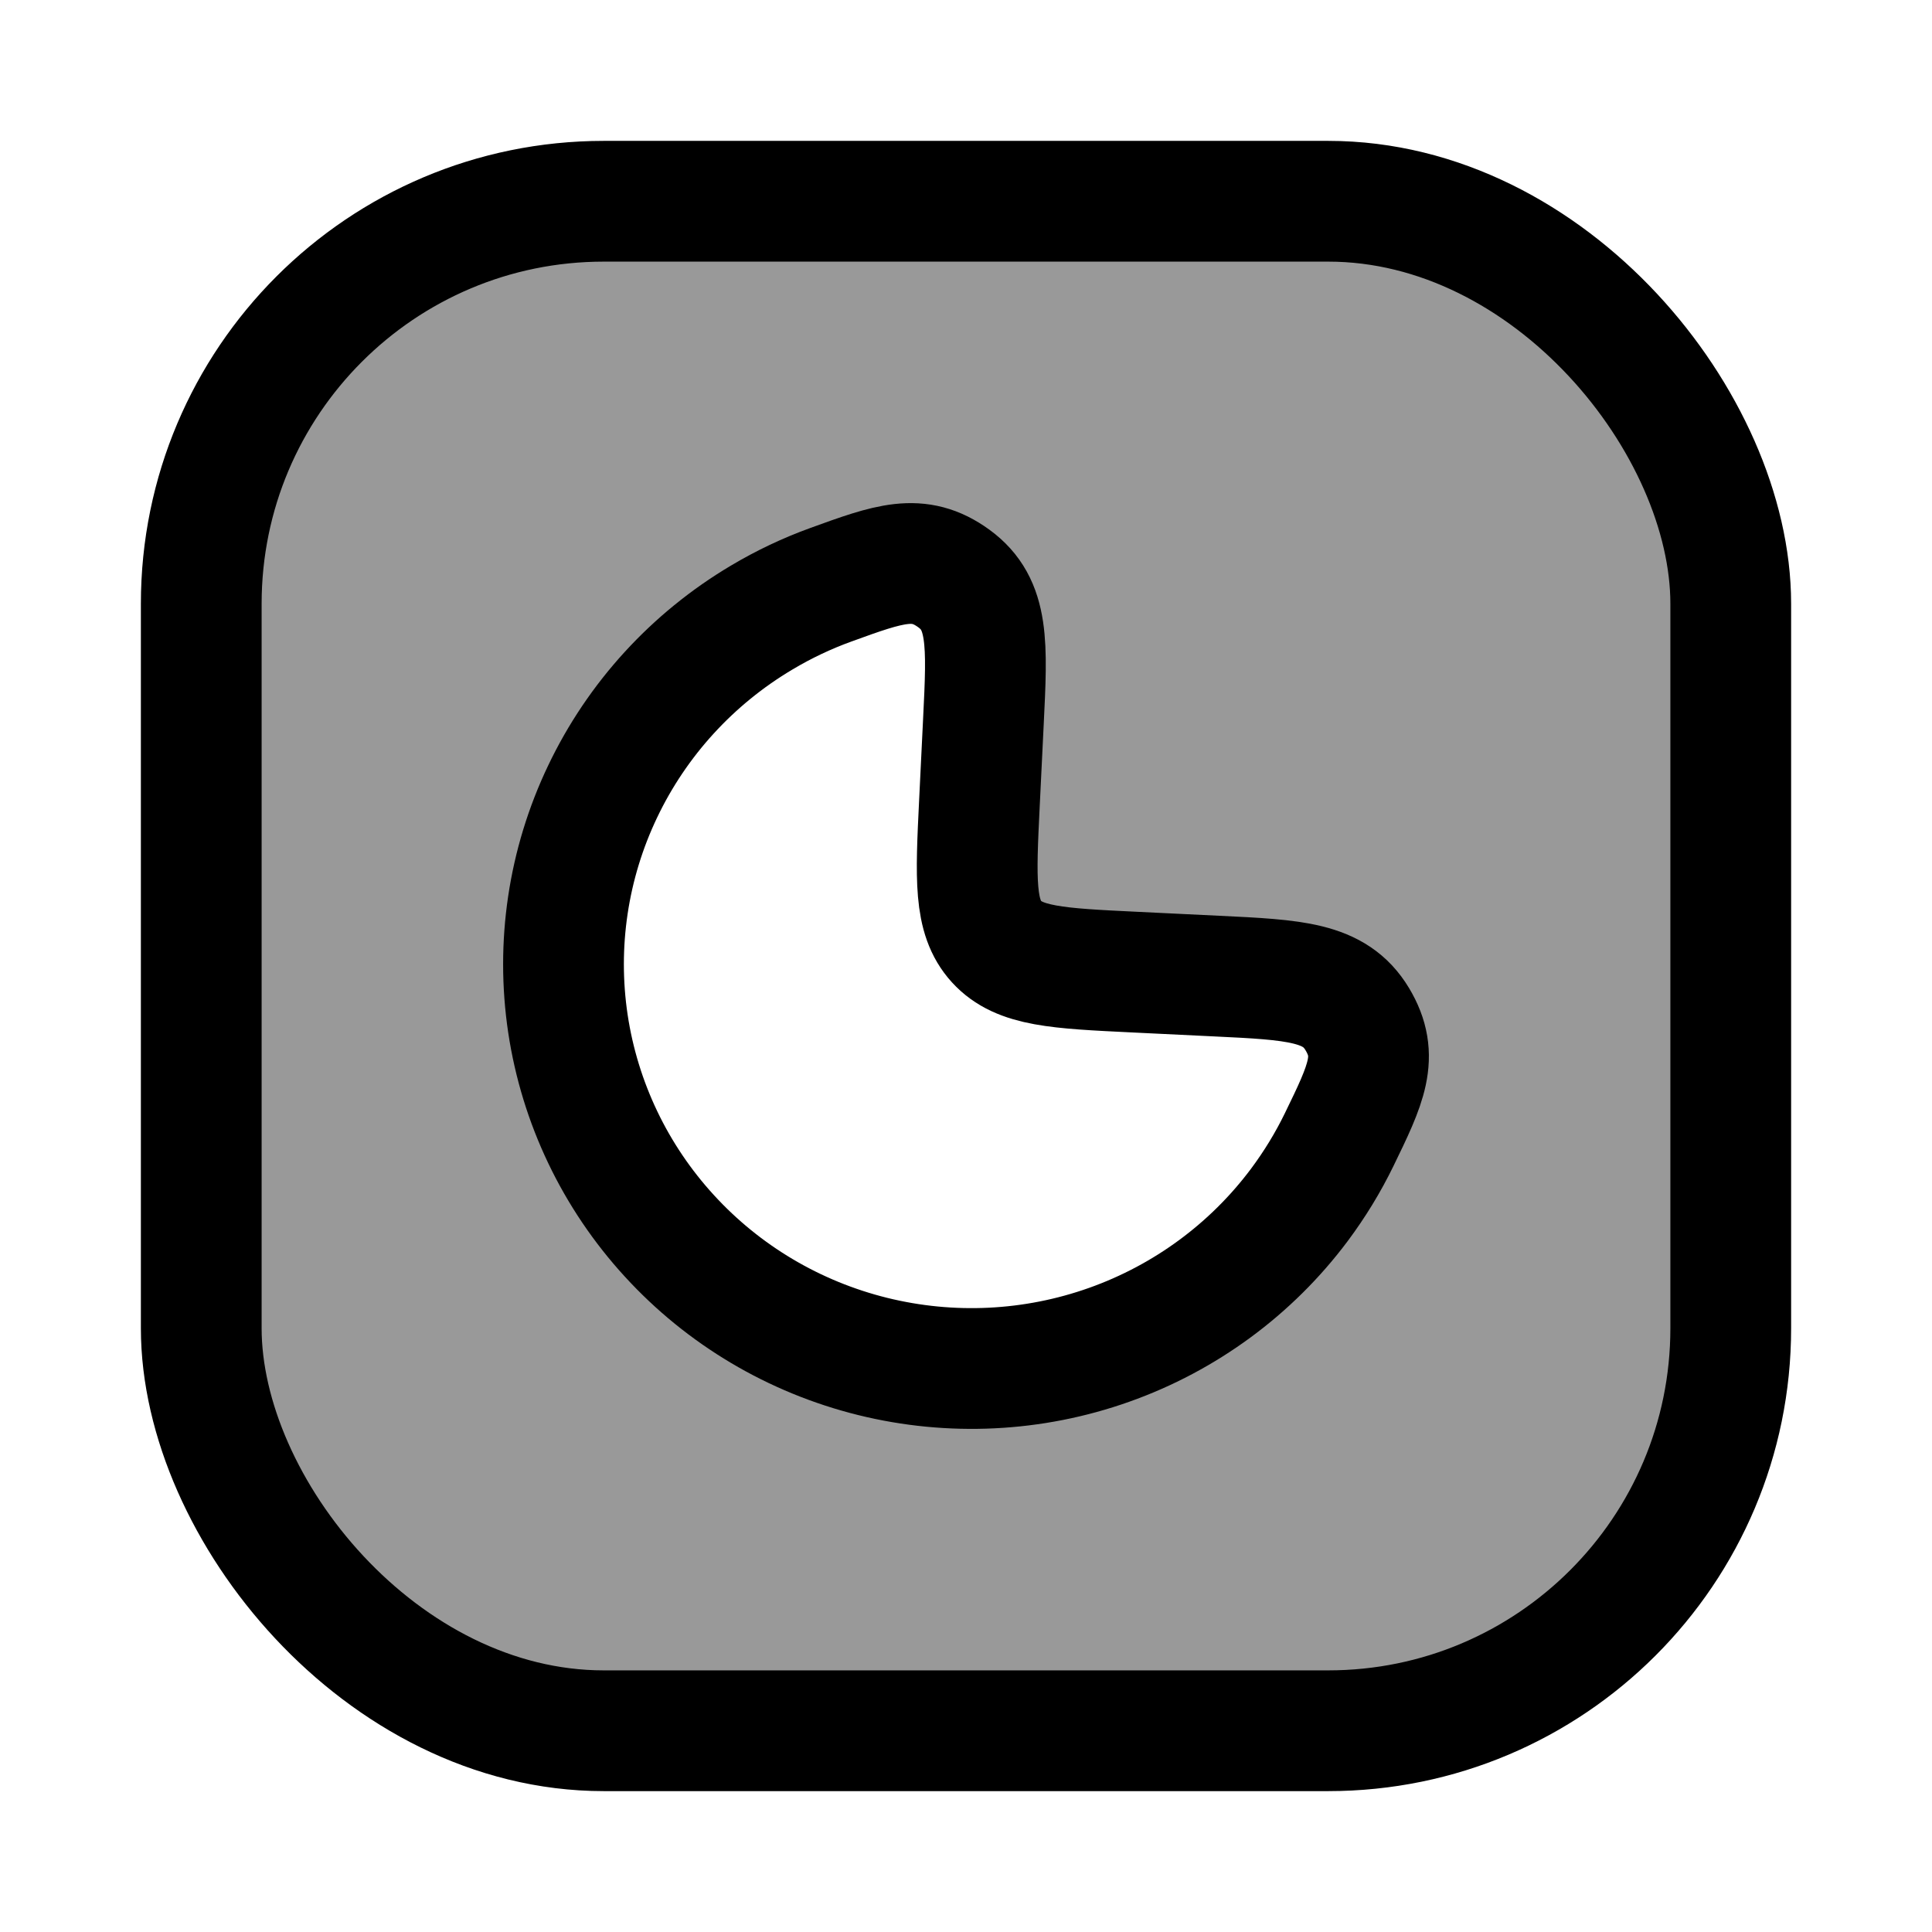 <svg width="24" height="24" viewBox="0 0 24 24" fill="none" xmlns="http://www.w3.org/2000/svg">
    <path opacity="0.4" fill-rule="evenodd" clip-rule="evenodd" d="M3.698 4.253C2.5 5.656 2.5 7.77 2.5 12C2.5 16.23 2.5 18.345 3.698 19.747C3.868 19.947 4.054 20.132 4.253 20.302C5.655 21.5 7.77 21.5 12 21.5C16.23 21.5 18.345 21.5 19.747 20.302C19.946 20.132 20.132 19.947 20.302 19.747C21.5 18.345 21.5 16.23 21.5 12C21.5 7.77 21.5 5.656 20.302 4.253C20.132 4.054 19.946 3.868 19.747 3.698C18.345 2.5 16.23 2.5 12 2.5C7.77 2.5 5.655 2.5 4.253 3.698C4.054 3.868 3.868 4.054 3.698 4.253ZM16.86 12.659C16.581 12.196 16.09 12.172 15.106 12.125L14.094 12.076C13.139 12.03 12.662 12.007 12.38 11.699C12.098 11.39 12.121 10.918 12.167 9.972L12.216 8.968C12.264 7.994 12.288 7.507 11.85 7.188C11.412 6.868 11.049 7 10.324 7.263C10.025 7.372 9.736 7.508 9.461 7.672C8.601 8.183 7.914 8.935 7.486 9.833C7.057 10.731 6.908 11.735 7.055 12.717C7.203 13.7 7.641 14.617 8.315 15.352C8.988 16.088 9.867 16.609 10.839 16.85C11.812 17.091 12.835 17.041 13.778 16.706C14.722 16.371 15.544 15.766 16.141 14.968C16.332 14.712 16.498 14.44 16.636 14.156C16.971 13.467 17.138 13.123 16.86 12.659Z" fill="currentColor"/>
    <rect x="2.5" y="2.5" width="19" height="19" rx="5" stroke="currentColor" stroke-width="1.5"/>
    <path d="M15.106 12.125C16.09 12.172 16.581 12.196 16.86 12.659C17.138 13.122 16.971 13.467 16.636 14.156C16.498 14.44 16.332 14.712 16.141 14.968C15.544 15.766 14.722 16.371 13.778 16.706C12.835 17.041 11.812 17.091 10.839 16.85C9.867 16.609 8.988 16.088 8.315 15.352C7.641 14.617 7.203 13.7 7.055 12.717C6.908 11.735 7.057 10.731 7.486 9.833C7.914 8.935 8.601 8.183 9.461 7.672C9.736 7.508 10.025 7.371 10.324 7.263C11.049 7 11.412 6.868 11.85 7.187C12.288 7.507 12.264 7.994 12.216 8.968L12.167 9.972C12.121 10.918 12.098 11.39 12.38 11.698C12.662 12.007 13.139 12.03 14.094 12.076L15.106 12.125Z" stroke="currentColor" stroke-width="1.5" stroke-linejoin="round"/>
</svg>

